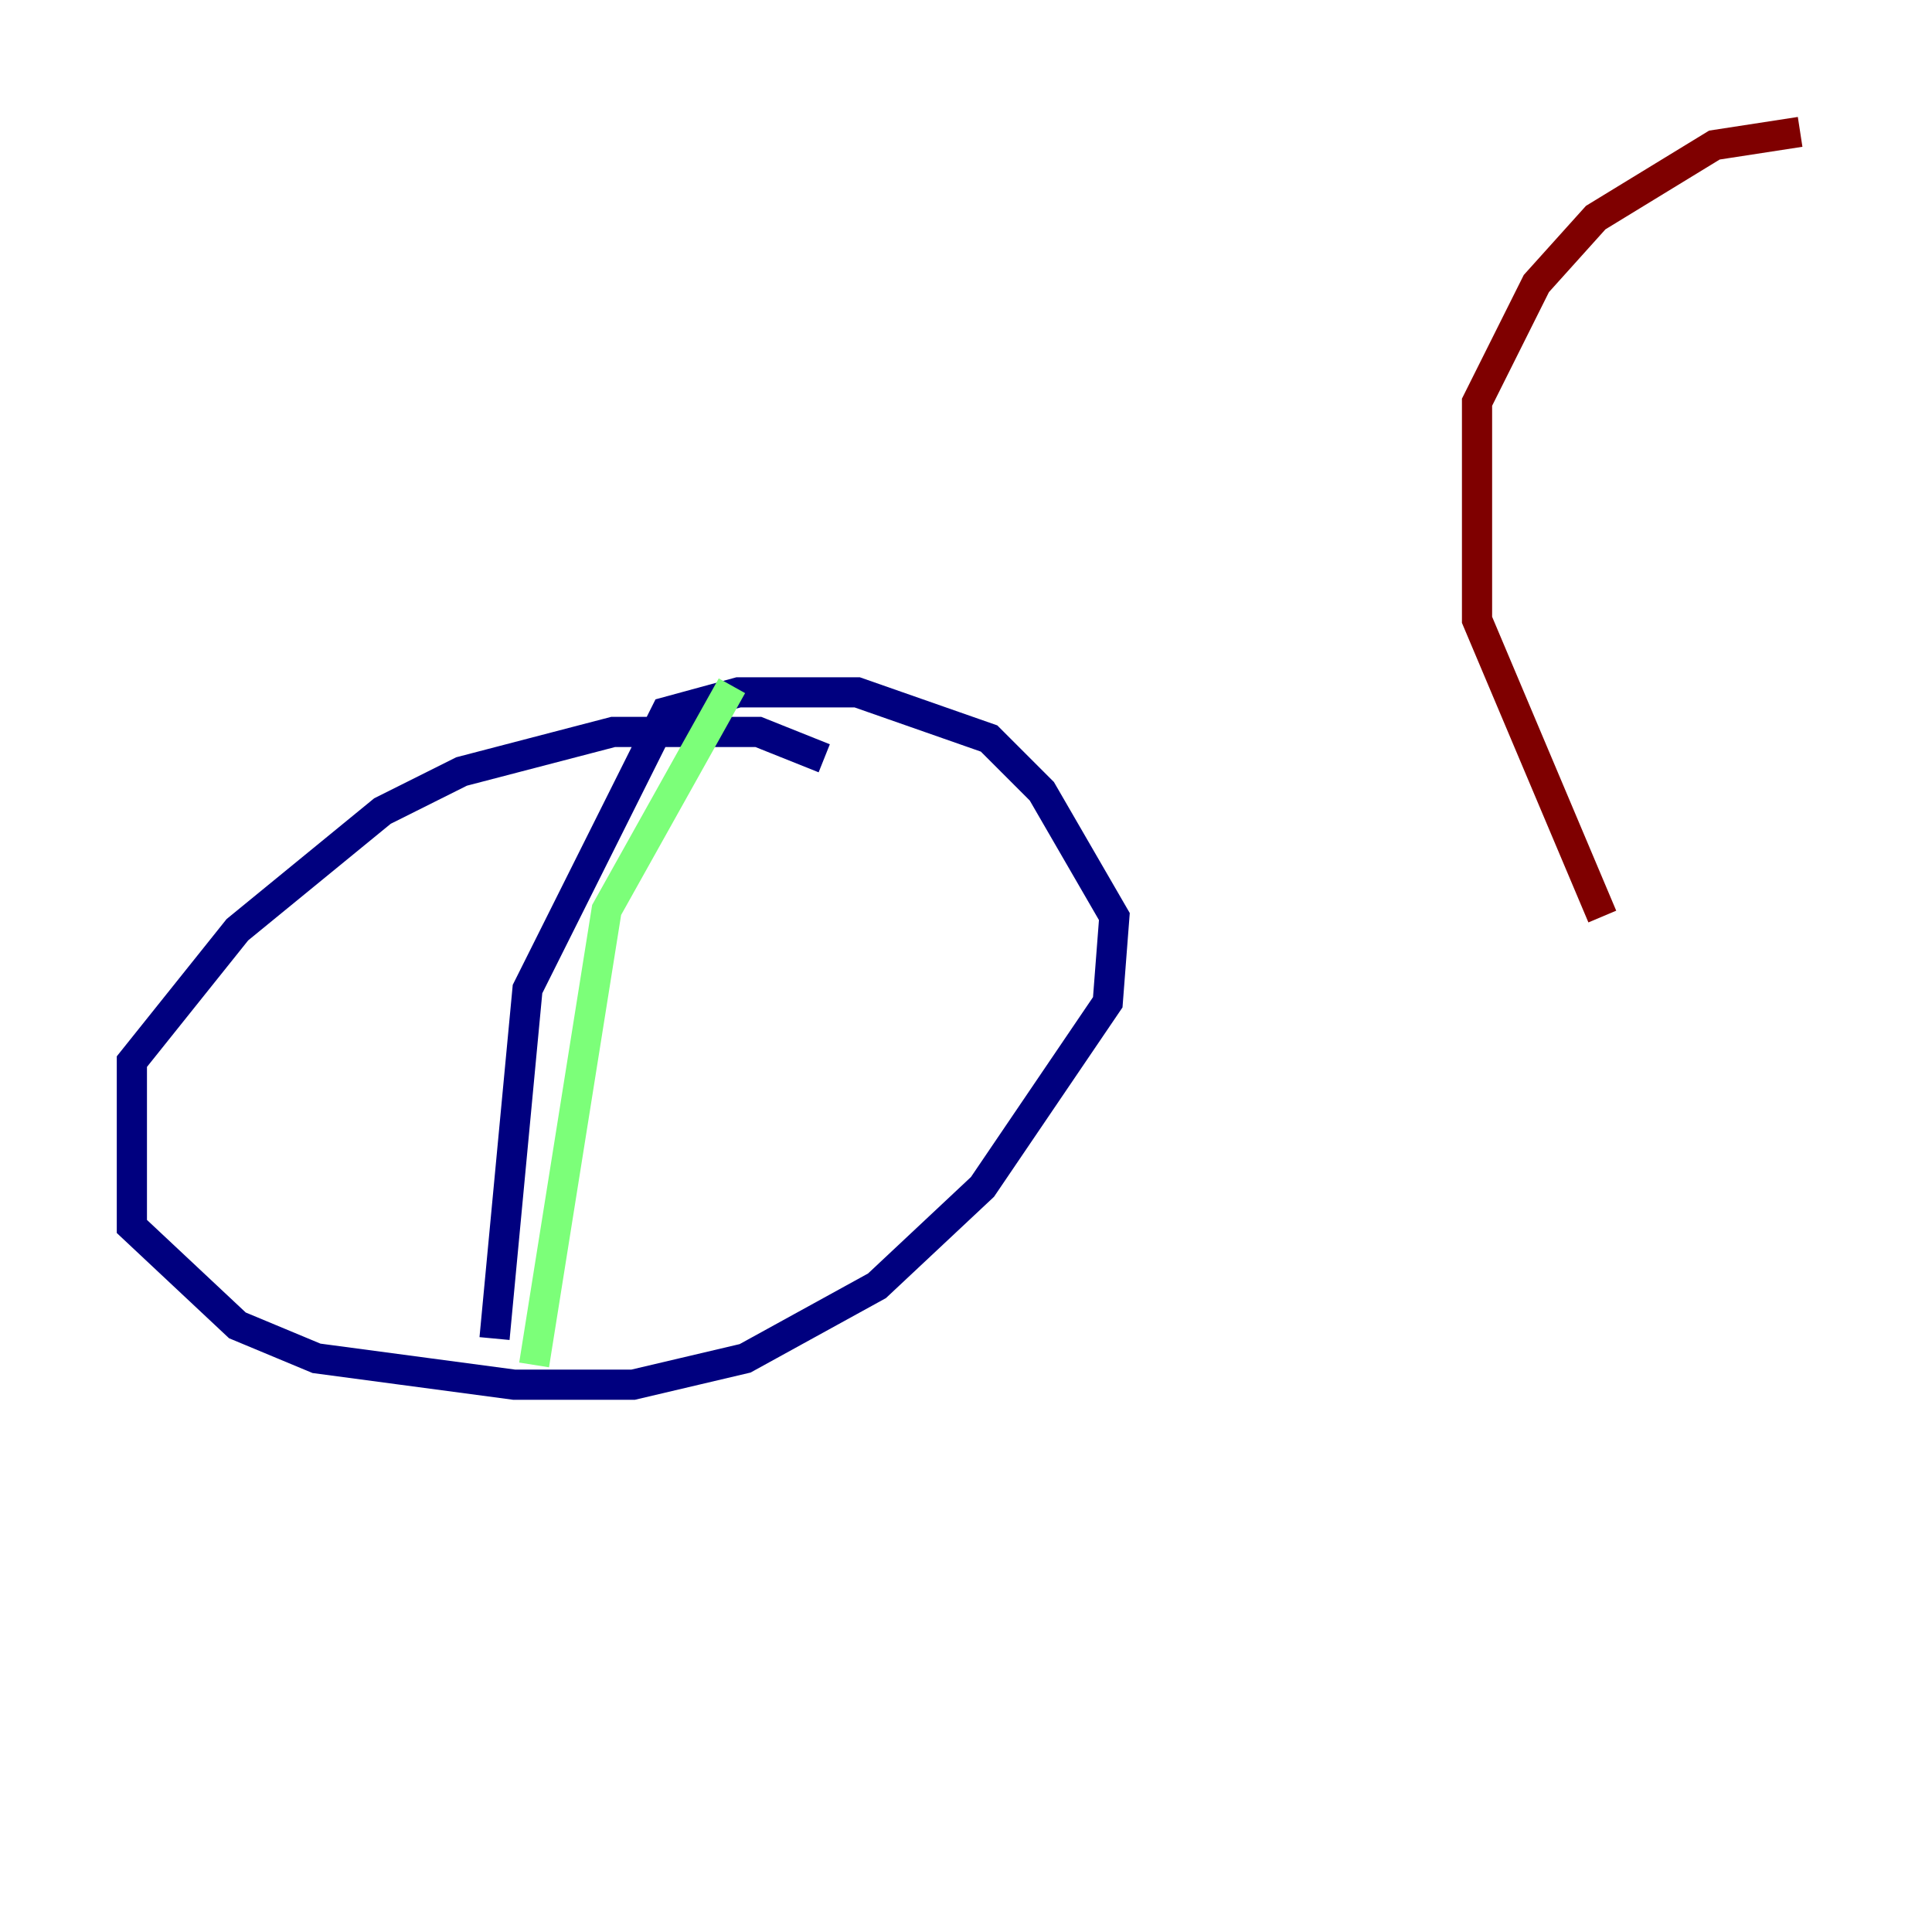 <?xml version="1.0" encoding="utf-8" ?>
<svg baseProfile="tiny" height="128" version="1.2" viewBox="0,0,128,128" width="128" xmlns="http://www.w3.org/2000/svg" xmlns:ev="http://www.w3.org/2001/xml-events" xmlns:xlink="http://www.w3.org/1999/xlink"><defs /><polyline fill="none" points="54.608,50.239 50.239,48.492 40.628,48.492 30.58,51.113 25.338,53.734 15.727,61.597 8.737,70.335 8.737,81.256 15.727,87.809 20.969,89.993 34.075,91.741 41.939,91.741 49.365,89.993 58.102,85.188 65.092,78.635 73.392,66.403 73.829,60.724 69.024,52.423 65.529,48.928 56.792,45.87 48.928,45.87 44.123,47.181 34.949,65.529 32.764,88.683" stroke="#00007f" stroke-width="2" /><polyline fill="none" points="48.492,45.433 40.191,60.287 35.386,90.43" stroke="#7cff79" stroke-width="2" /><polyline fill="none" points="106.157,60.724 97.857,41.065 97.857,26.648 101.788,18.785 105.72,14.416 113.584,9.611 119.263,8.737" stroke="#7f0000" stroke-width="2" /></svg>